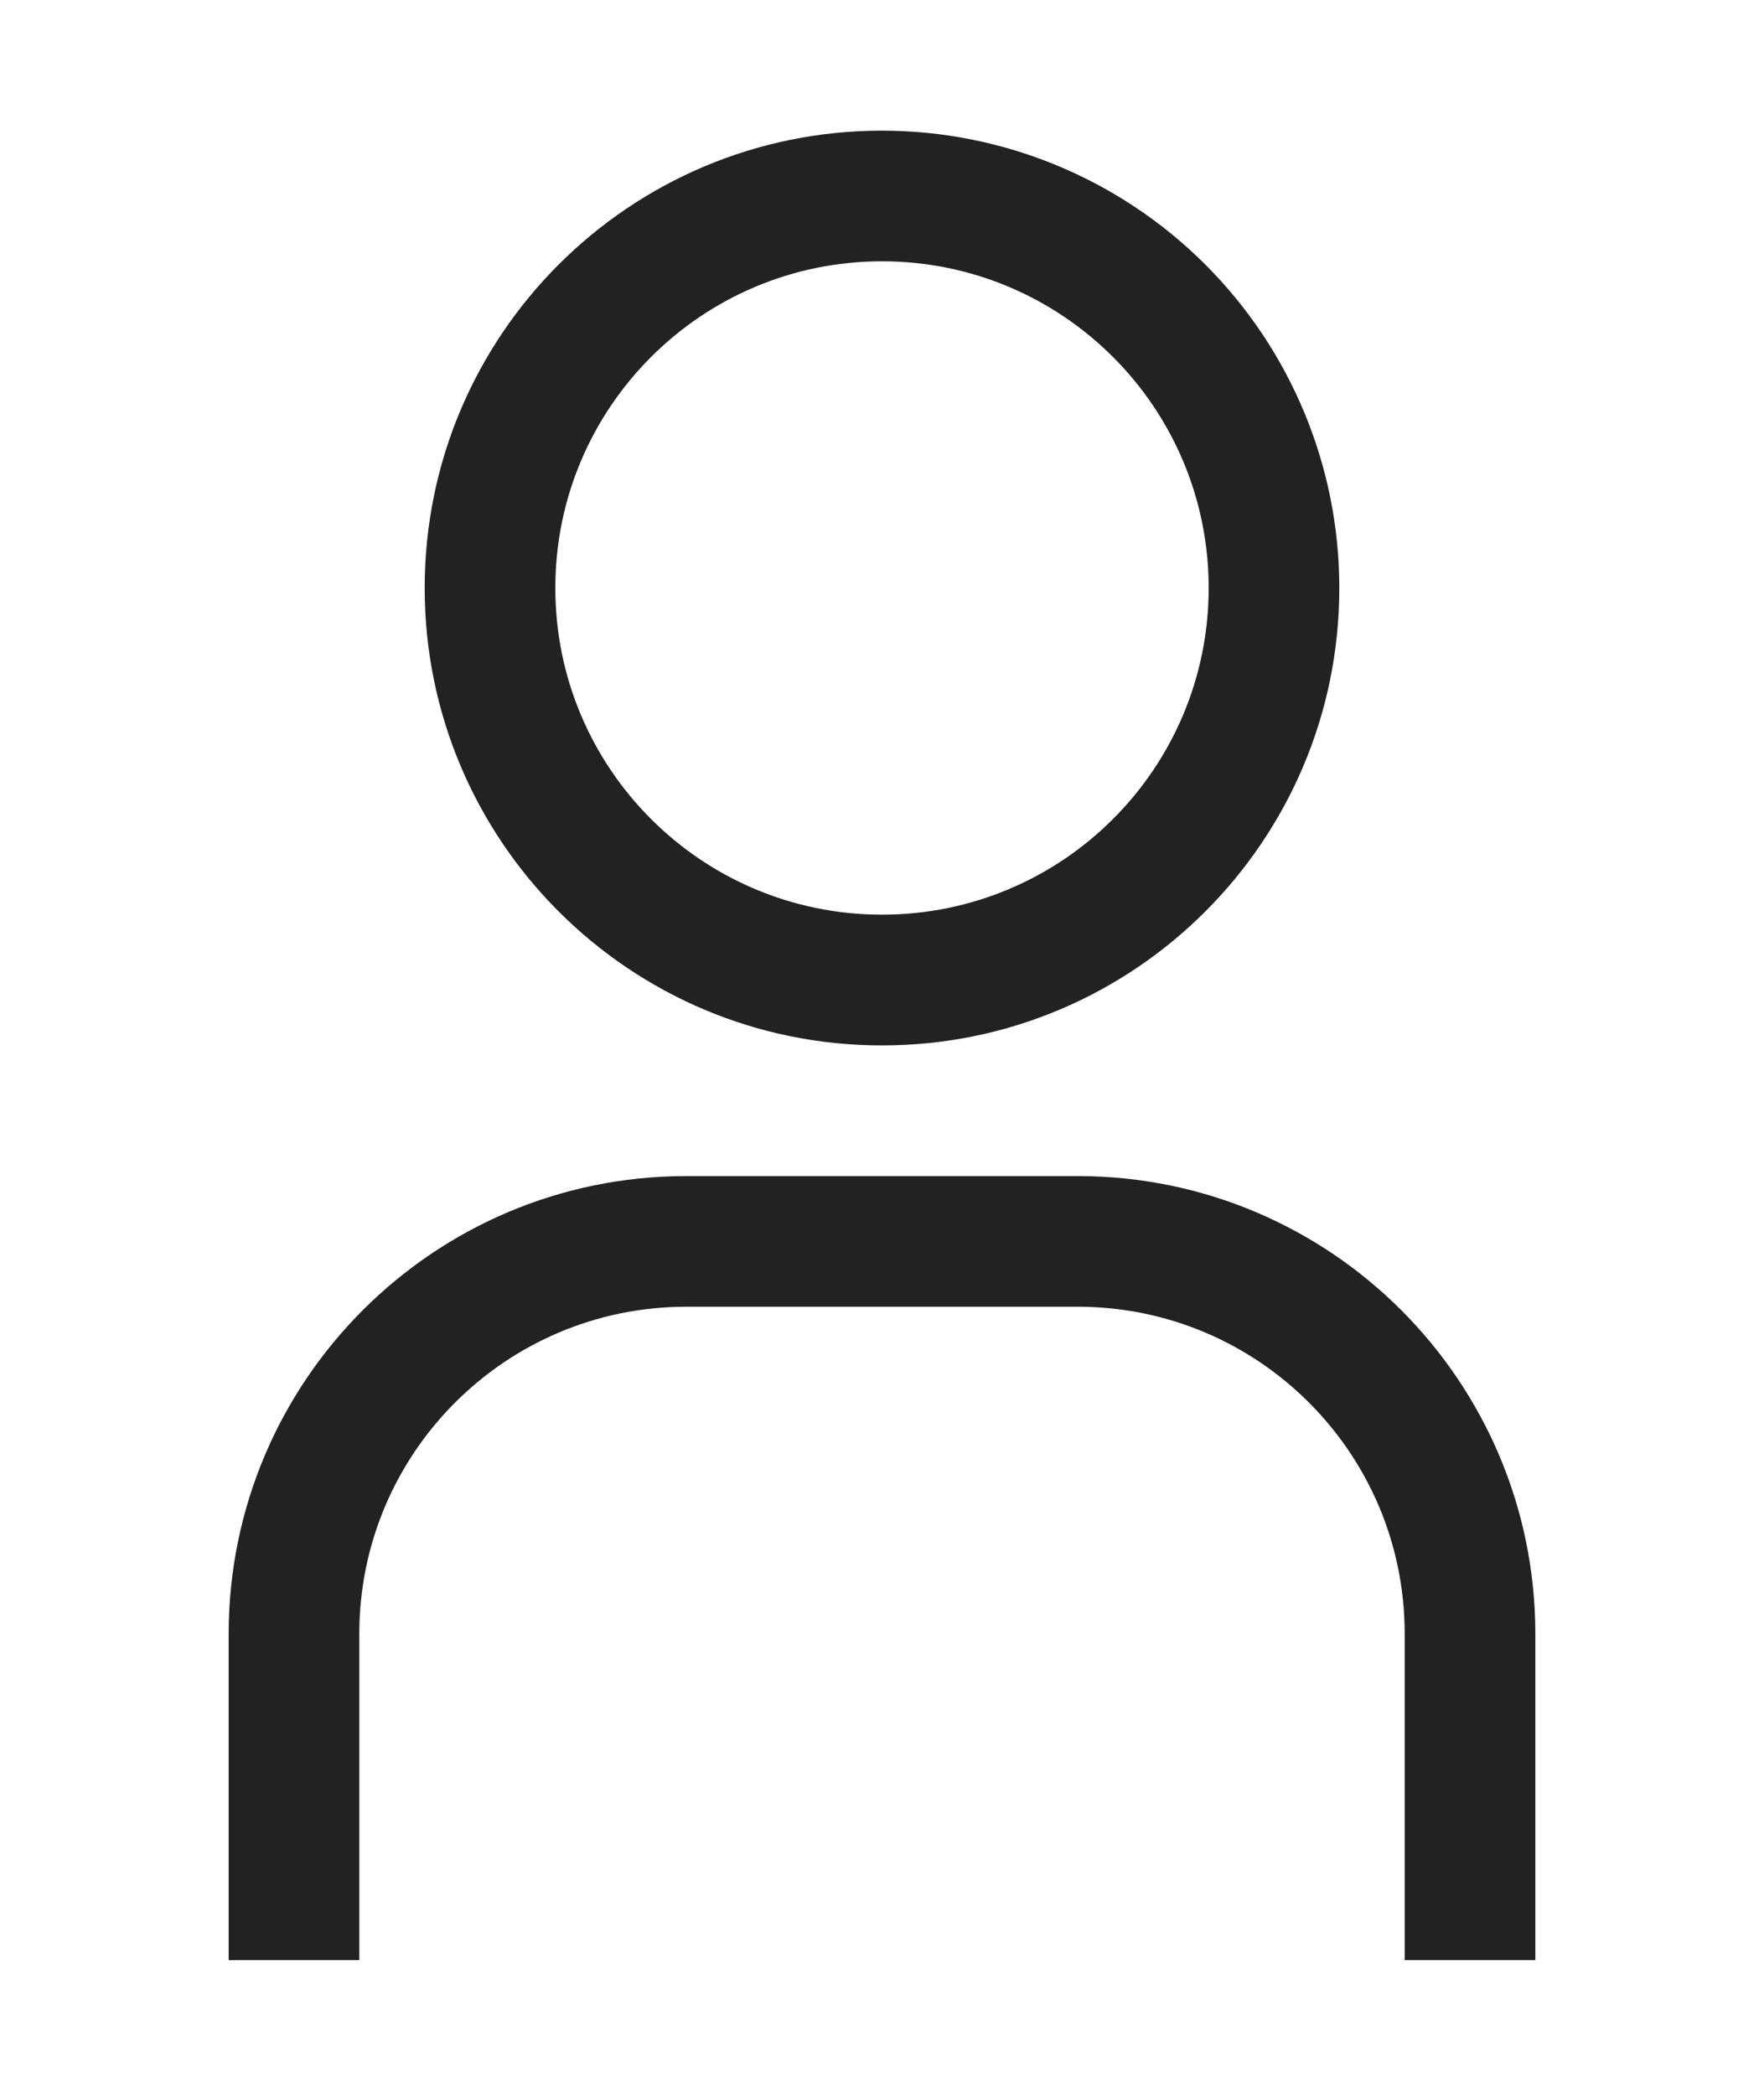 <svg width="16" height="19" viewBox="0 0 16 19" fill="none" xmlns="http://www.w3.org/2000/svg">
<path d="M13.926 17.778H12.741V14.815C12.739 13.179 11.414 11.854 9.778 11.852H6.222C4.587 11.854 3.261 13.179 3.259 14.815V17.778H2.074V14.815C2.077 12.525 3.933 10.669 6.222 10.667H9.778C12.068 10.669 13.923 12.525 13.926 14.815V17.778Z" fill="#222222"/>
<path fill-rule="evenodd" clip-rule="evenodd" d="M3.852 5.333C3.852 3.042 5.709 1.185 8 1.185C9.1 1.185 10.155 1.622 10.933 2.4C11.711 3.178 12.148 4.233 12.148 5.333C12.148 7.624 10.291 9.482 8 9.482C5.709 9.482 3.852 7.624 3.852 5.333ZM10.963 5.333C10.963 3.697 9.637 2.37 8 2.37C6.364 2.37 5.037 3.697 5.037 5.333C5.037 6.97 6.364 8.296 8 8.296C9.637 8.296 10.963 6.97 10.963 5.333Z" fill="#222222"/>
</svg>
